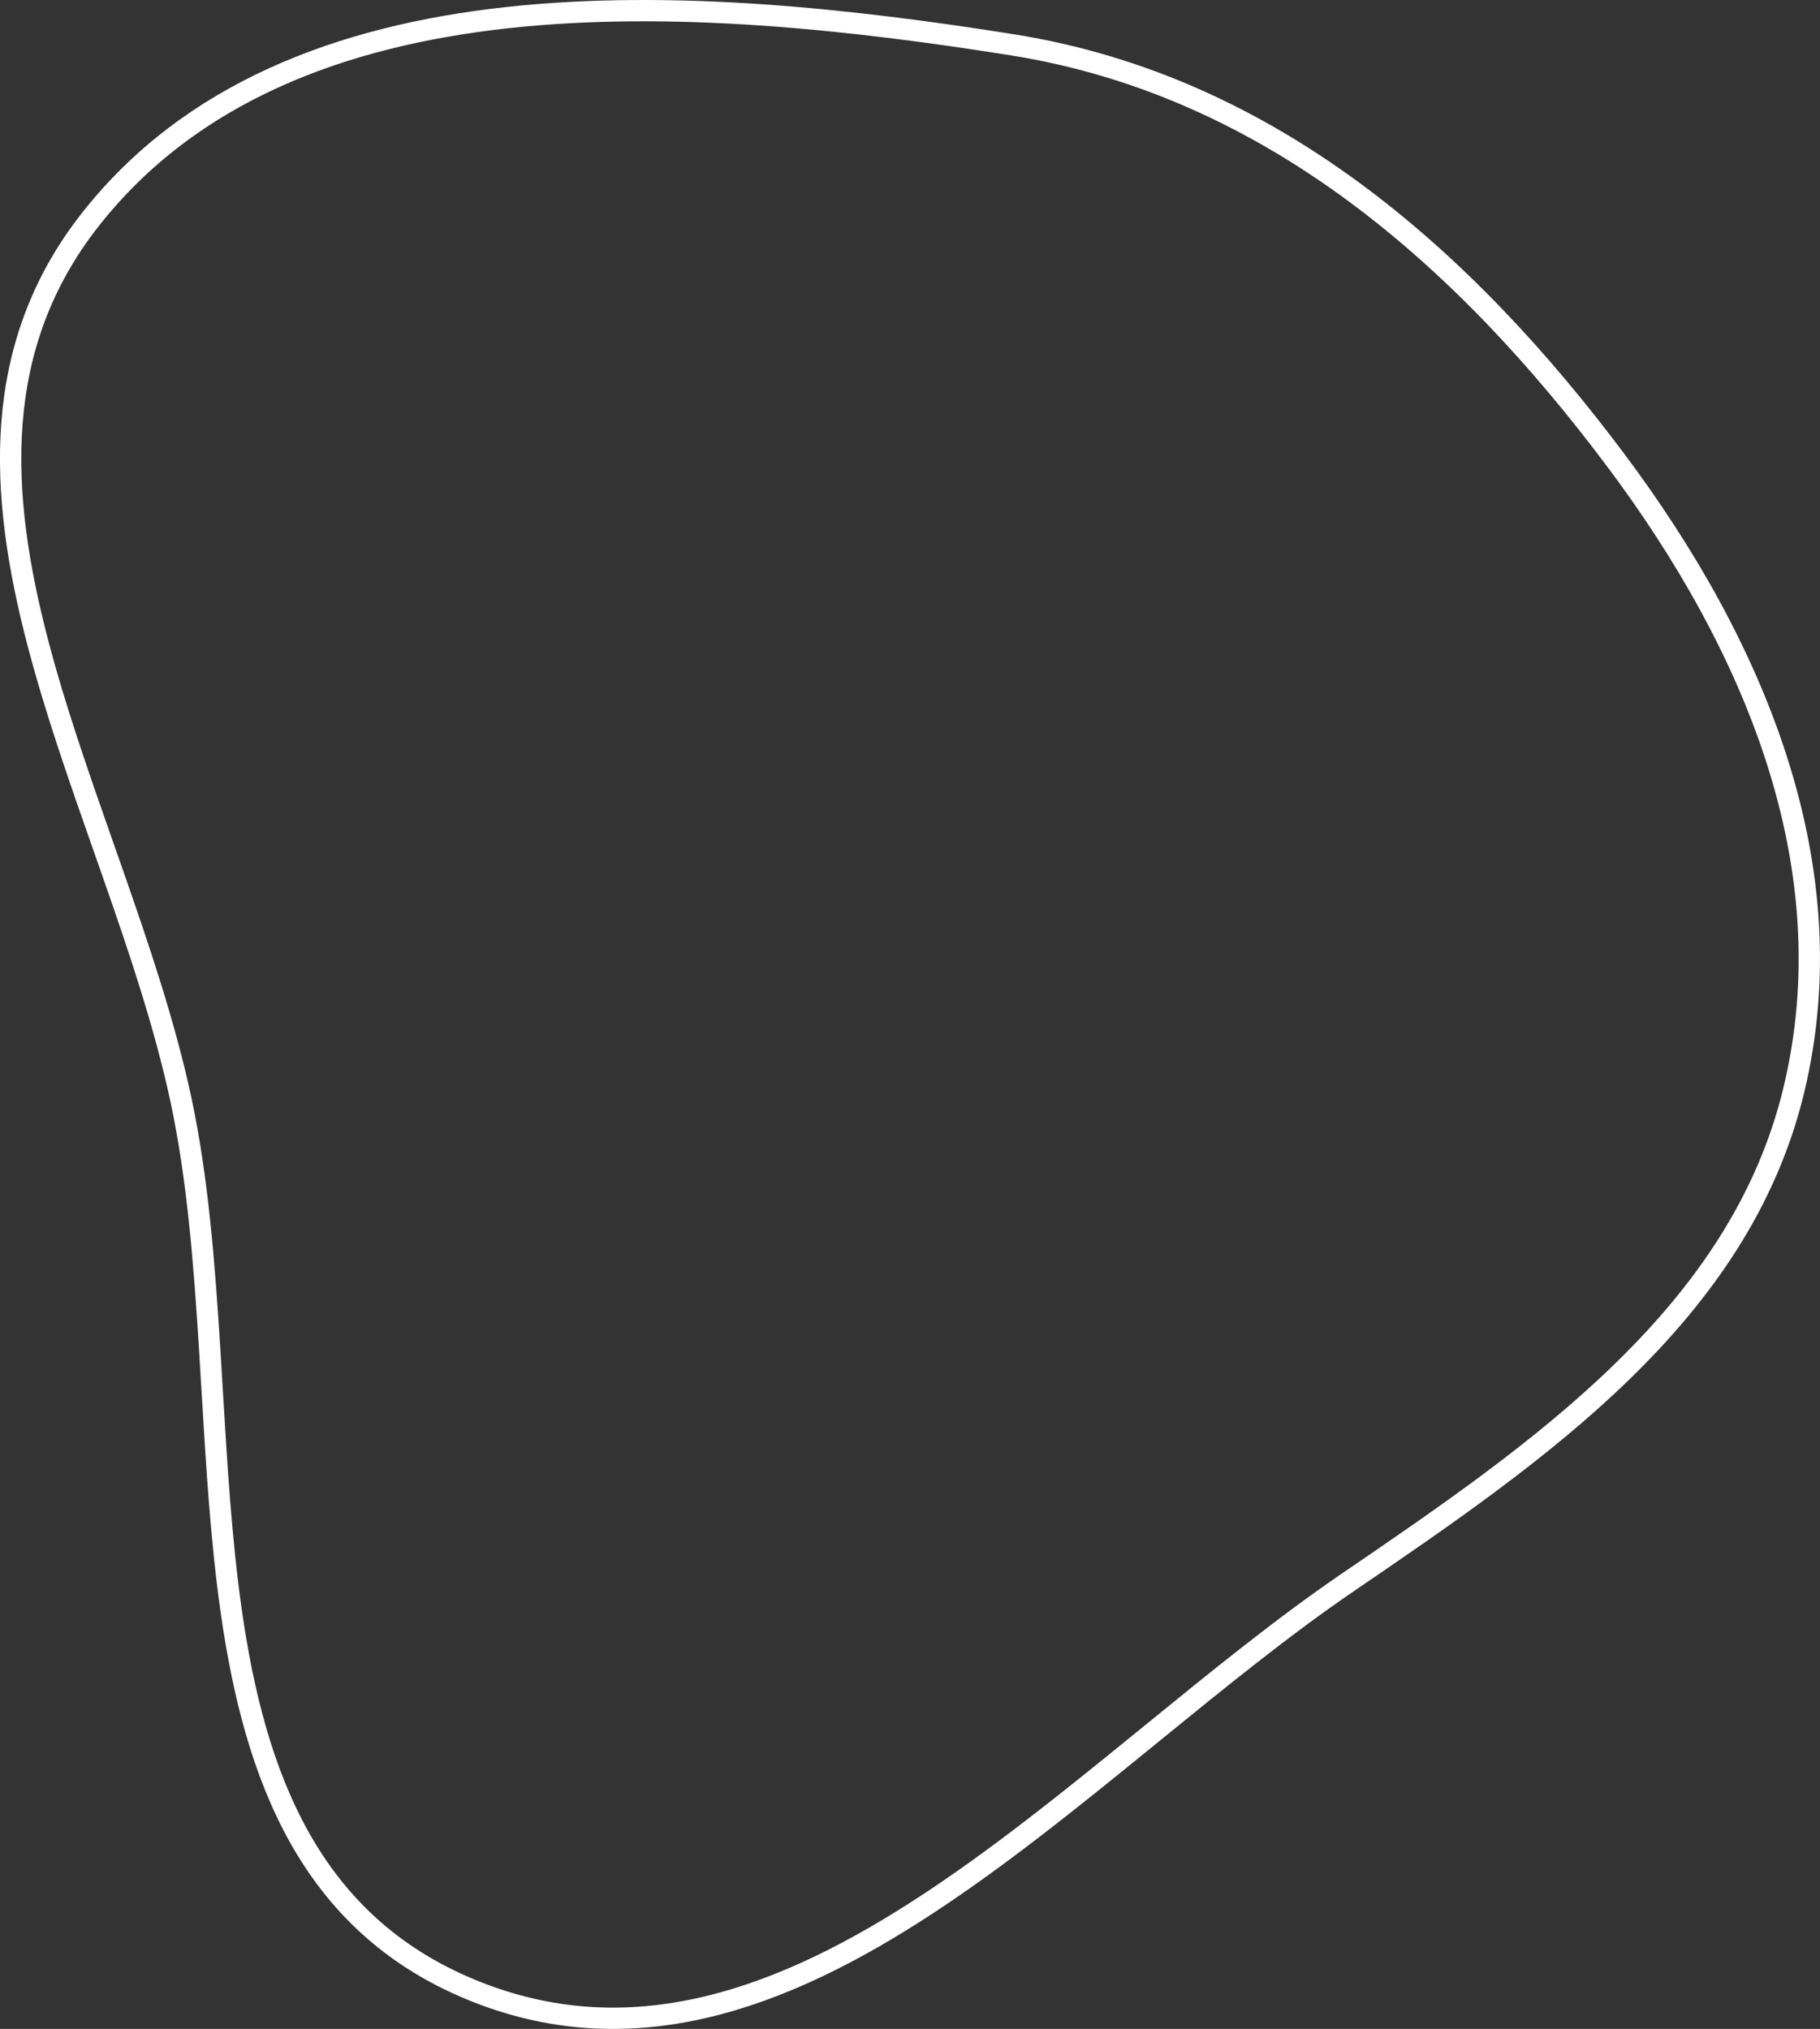 <svg width="427" height="476" viewBox="0 0 427 476" fill="none" xmlns="http://www.w3.org/2000/svg">
<rect x="0" y="0" width="427" height="476" fill="#333333" stroke="none"/>
<path d="M379.012 107.876C343.688 60.715 298.206 20.181 237.573 10.525C199.804 4.51 157.5 -0.103 118.818 4.157C80.128 8.419 44.725 21.598 21.214 51.482C-2.204 81.246 -0.339 115.695 8.928 151.004C13.054 166.727 18.689 182.766 24.302 198.745C24.992 200.709 25.681 202.672 26.368 204.633C32.657 222.605 38.69 240.464 42.437 257.939C46.38 276.334 47.955 296.512 49.226 317.046C49.412 320.044 49.591 323.051 49.771 326.061C50.816 343.594 51.867 361.217 54.227 377.829C59.755 416.742 72.605 451.094 110.429 466.754C148.057 482.333 183.696 468.97 217.571 446.751C234.527 435.629 251.195 422.188 267.589 408.841C268.484 408.113 269.378 407.385 270.271 406.657C285.781 394.023 301.043 381.591 316.222 371.239C361.198 340.565 408.271 308.314 420.891 255.601C433.497 202.945 411.464 151.203 379.012 107.876Z" stroke="white" stroke-width="5"/>
</svg>
